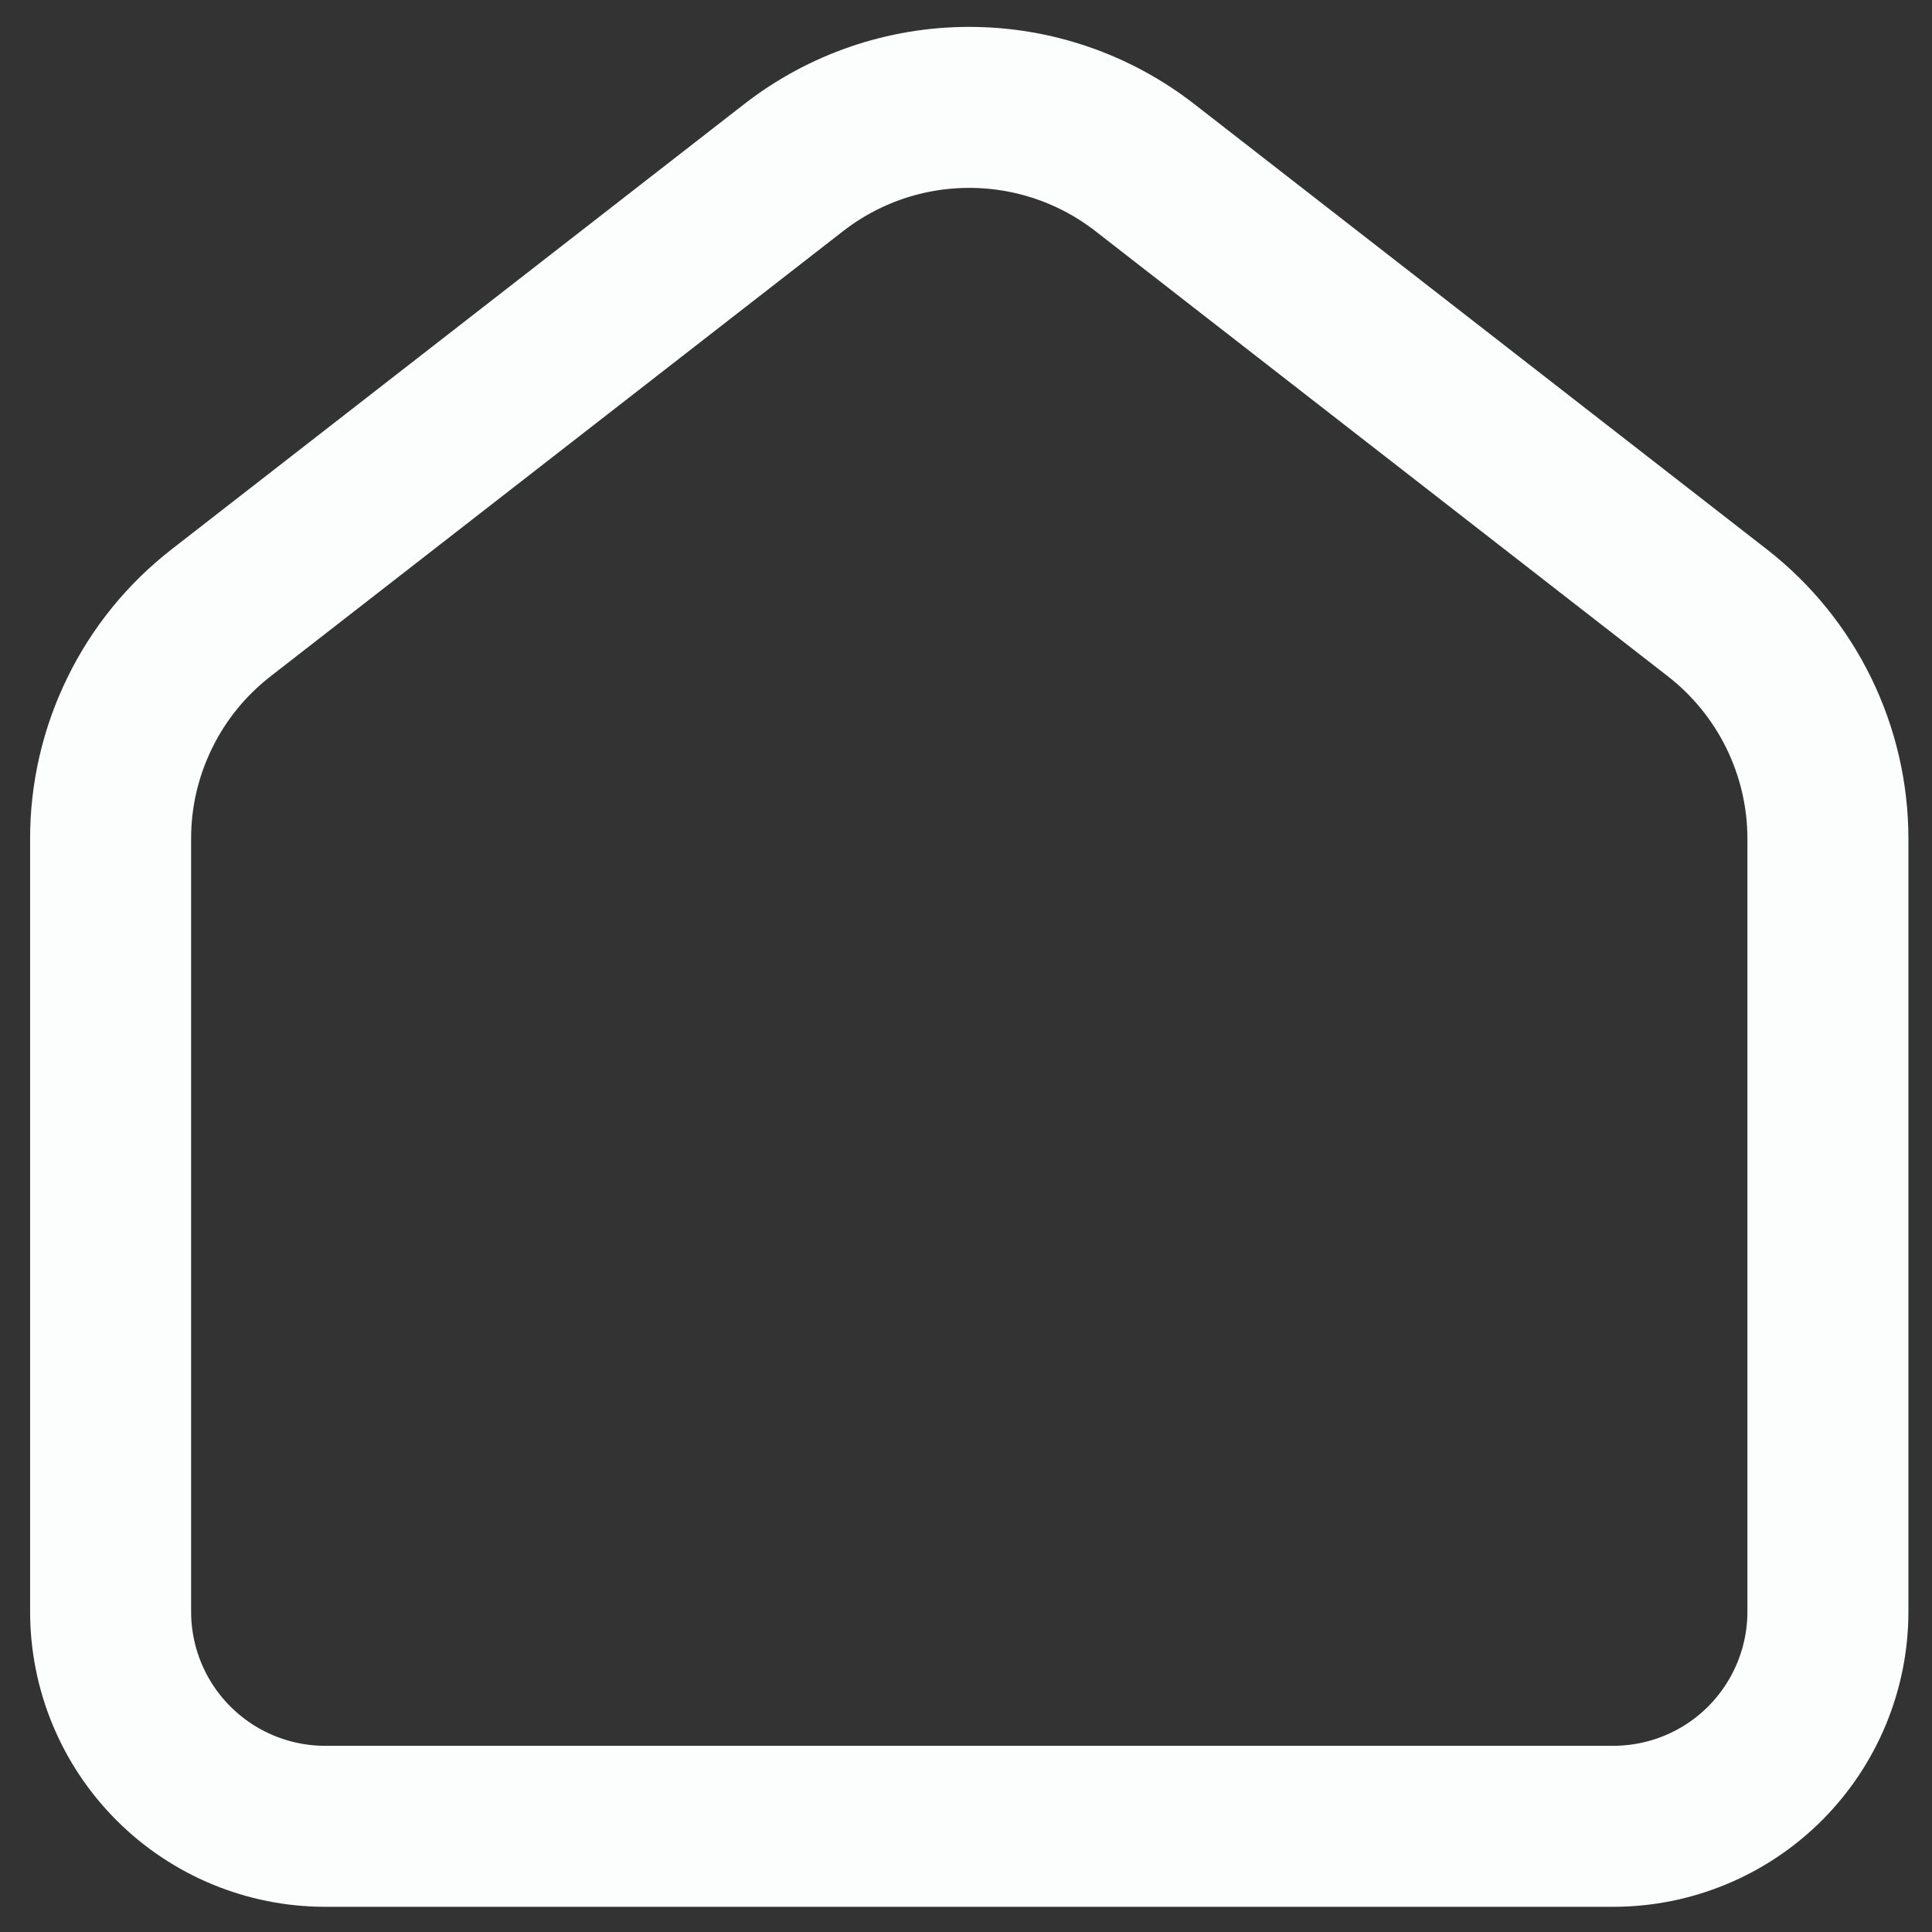 <svg width="24" height="24" viewBox="0 0 24 24" fill="none" xmlns="http://www.w3.org/2000/svg">
<rect x="0" y="0" width="24" height="24" fill="#333333" stroke="none"/>
<path d="M21.334 7.613L14.223 2.083C13.599 1.597 12.831 1.334 12.04 1.334C11.25 1.334 10.482 1.597 9.858 2.083L2.746 7.613C2.318 7.946 1.972 8.371 1.735 8.858C1.497 9.344 1.373 9.879 1.374 10.42V20.02C1.374 20.727 1.654 21.405 2.155 21.906C2.655 22.406 3.333 22.687 4.04 22.687H20.04C20.747 22.687 21.426 22.406 21.926 21.906C22.426 21.405 22.707 20.727 22.707 20.02V10.42C22.707 9.323 22.2 8.287 21.334 7.613Z" stroke="#FCFDFD" stroke-width="2" stroke-linecap="round" stroke-linejoin="round"/>
</svg>
